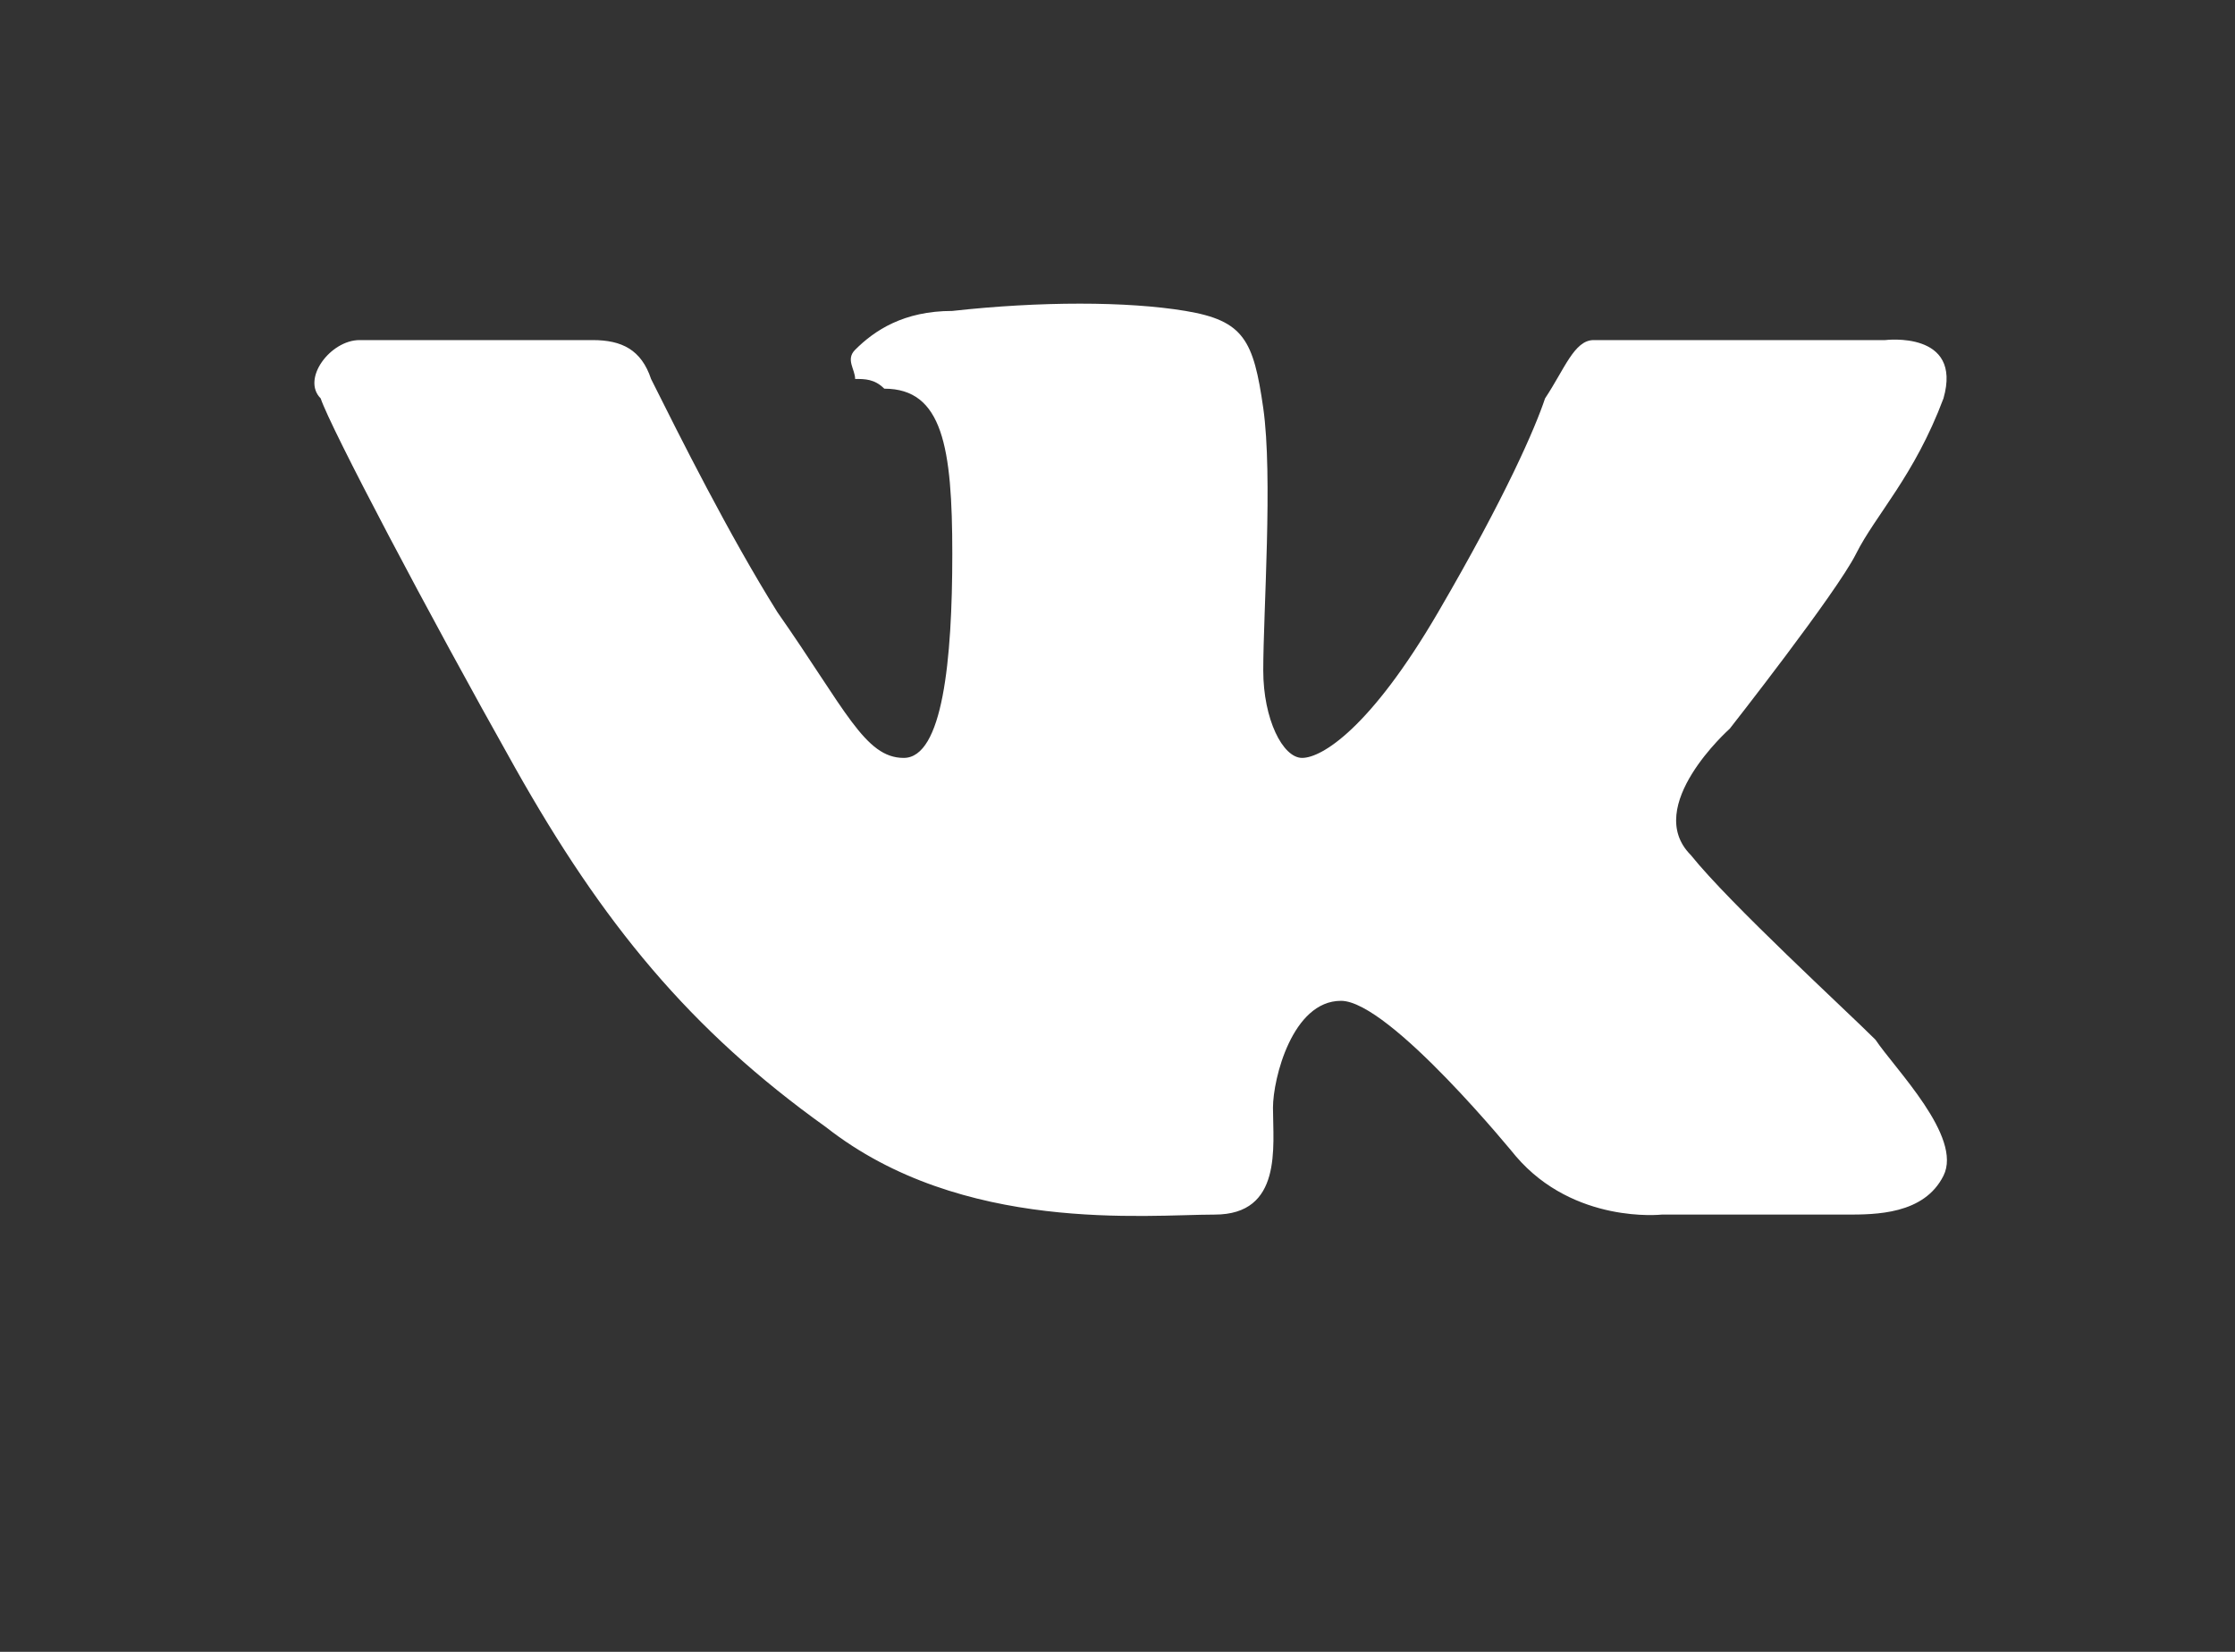 <svg id="Layer_1" xmlns="http://www.w3.org/2000/svg" viewBox="0 0 23 17"><rect x="0" y="0" width="23" height="17" fill="#333333" stroke="none"/><style>.st0{fill:#fff}</style><path id="XMLID_4259_" class="st0" d="M17.4 8.8c-.5-.5.4-1.3.4-1.3s1.1-1.4 1.3-1.8c.2-.4.6-.8.9-1.6.2-.7-.6-.6-.6-.6h-3c-.2 0-.3.3-.5.6-.1.3-.4 1-1.1 2.2-.7 1.2-1.2 1.5-1.4 1.5s-.4-.4-.4-.9c0-.6.1-2 0-2.7s-.2-.9-.8-1-1.5-.1-2.4 0c-.5 0-.8.2-1 .4-.1.1 0 .2 0 .3.1 0 .2 0 .3.1.6 0 .7.6.7 1.7s-.1 2.1-.5 2.1-.6-.5-1.3-1.5c-.5-.8-1-1.8-1.3-2.4-.1-.3-.3-.4-.6-.4H3.7c-.3 0-.6.4-.4.6.1.3 1.1 2.2 2 3.8.9 1.6 1.8 2.7 3.2 3.7 1.4 1.1 3.3.9 4 .9s.6-.7.6-1.1c0-.3.2-1.1.7-1.1.5 0 1.8 1.6 1.8 1.6.6.7 1.5.6 1.5.6H19c.3 0 .8 0 1-.4.2-.4-.5-1.1-.7-1.4-.3-.3-1.5-1.4-1.9-1.9z"/></svg>